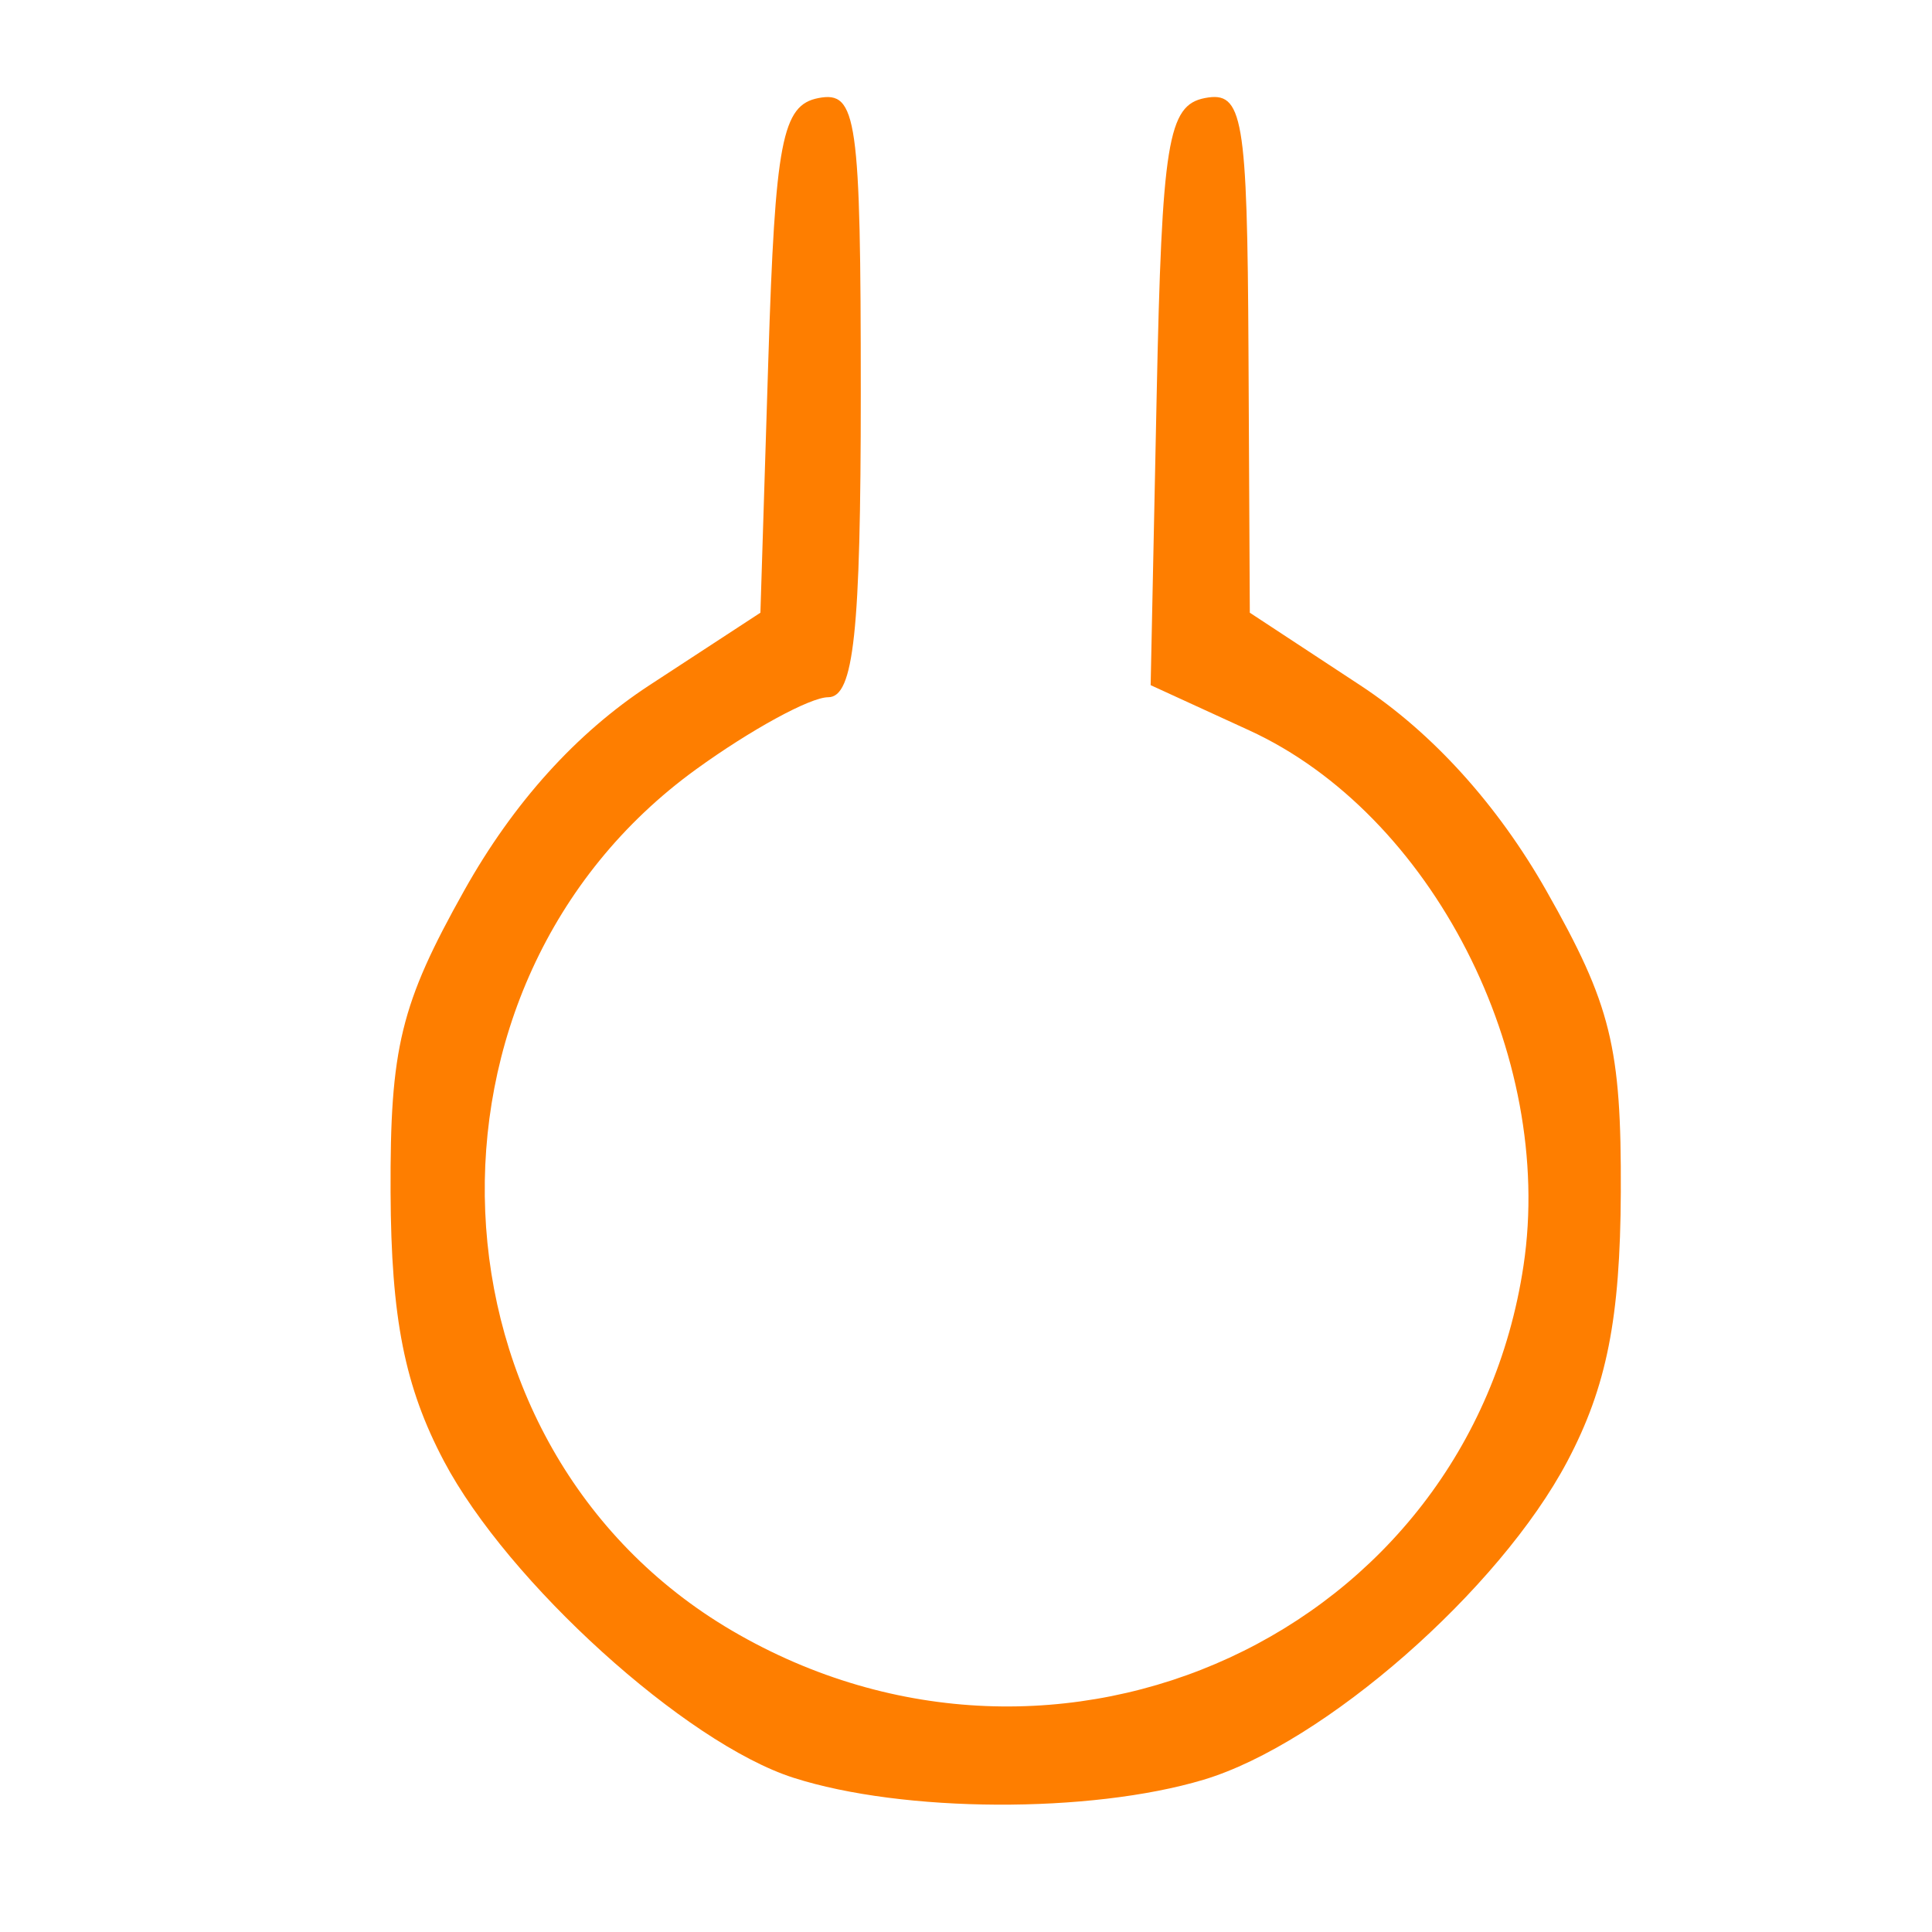 <?xml version="1.0" encoding="UTF-8" standalone="no"?>
<!-- Created with Inkscape (http://www.inkscape.org/) -->

<svg
   xmlns:dc="http://purl.org/dc/elements/1.1/"
   xmlns:cc="http://creativecommons.org/ns#"
   xmlns:rdf="http://www.w3.org/1999/02/22-rdf-syntax-ns#"
   xmlns:svg="http://www.w3.org/2000/svg"
   xmlns="http://www.w3.org/2000/svg"
   xmlns:sodipodi="http://sodipodi.sourceforge.net/DTD/sodipodi-0.dtd"
   xmlns:inkscape="http://www.inkscape.org/namespaces/inkscape"
   id="svg2"
   version="1.1"
   inkscape:version="0.91 r13725"
   width="80"
   height="80"
   viewBox="0 0 80 80"
   sodipodi:docname="picto-experiment.svg"
   inkscape:export-filename="/home/ryu5t/Bureau/La MYNE/Site/Website/site/static/img/picto-experiment1.png"
   inkscape:export-xdpi="90"
   inkscape:export-ydpi="90">
  <defs
     id="defs6" />
  <sodipodi:namedview
     pagecolor="#ffffff"
     bordercolor="#666666"
     borderopacity="1"
     objecttolerance="10"
     gridtolerance="10"
     guidetolerance="10"
     inkscape:pageopacity="0"
     inkscape:pageshadow="2"
     inkscape:window-width="1260"
     inkscape:window-height="781"
     id="namedview4"
     showgrid="false"
     inkscape:zoom="7.78"
     inkscape:cx="32.089669"
     inkscape:cy="38.126665"
     inkscape:window-x="65"
     inkscape:window-y="24"
     inkscape:window-maximized="0"
     inkscape:current-layer="g3338" />
  <g
     id="g3338"
     transform="translate(0.643,-0.129)">
    <path
       style="fill:#fe7e00"
       d="M 32.215,73.743 C 27.741,72.31 20.386,65.647 17.738,60.628 16.114,57.55 15.552,54.719 15.53,49.5 c -0.025,-5.993 0.413,-7.791 3.051,-12.5 2.033,-3.63 4.641,-6.52 7.672,-8.5 l 4.591,-3 0.328,-10.488 C 31.455,5.972 31.742,4.477 33.25,4.189 34.842,3.884 35,4.991 35,16.427 35,26.315 34.712,29 33.65,29 32.908,29 30.445,30.344 28.177,31.987 15.889,40.888 16.692,60.047 29.671,67.653 43.19,75.576 60.162,67.745 62.443,52.532 63.751,43.812 58.637,33.836 51.083,30.371 L 47.003,28.5 47.252,16.512 C 47.469,6.006 47.716,4.483 49.25,4.189 50.827,3.887 51.005,4.924 51.054,14.677 L 51.109,25.5 l 4.583,3.012 c 2.974,1.954 5.675,4.938 7.696,8.5 2.679,4.723 3.109,6.465 3.083,12.488 -0.022,5.219 -0.584,8.05 -2.208,11.128 -2.819,5.341 -10.082,11.702 -15.069,13.196 -4.699,1.408 -12.448,1.371 -16.978,-0.081 z"
       id="path3340"
       inkscape:connector-curvature="0" />
  </g>
</svg>
